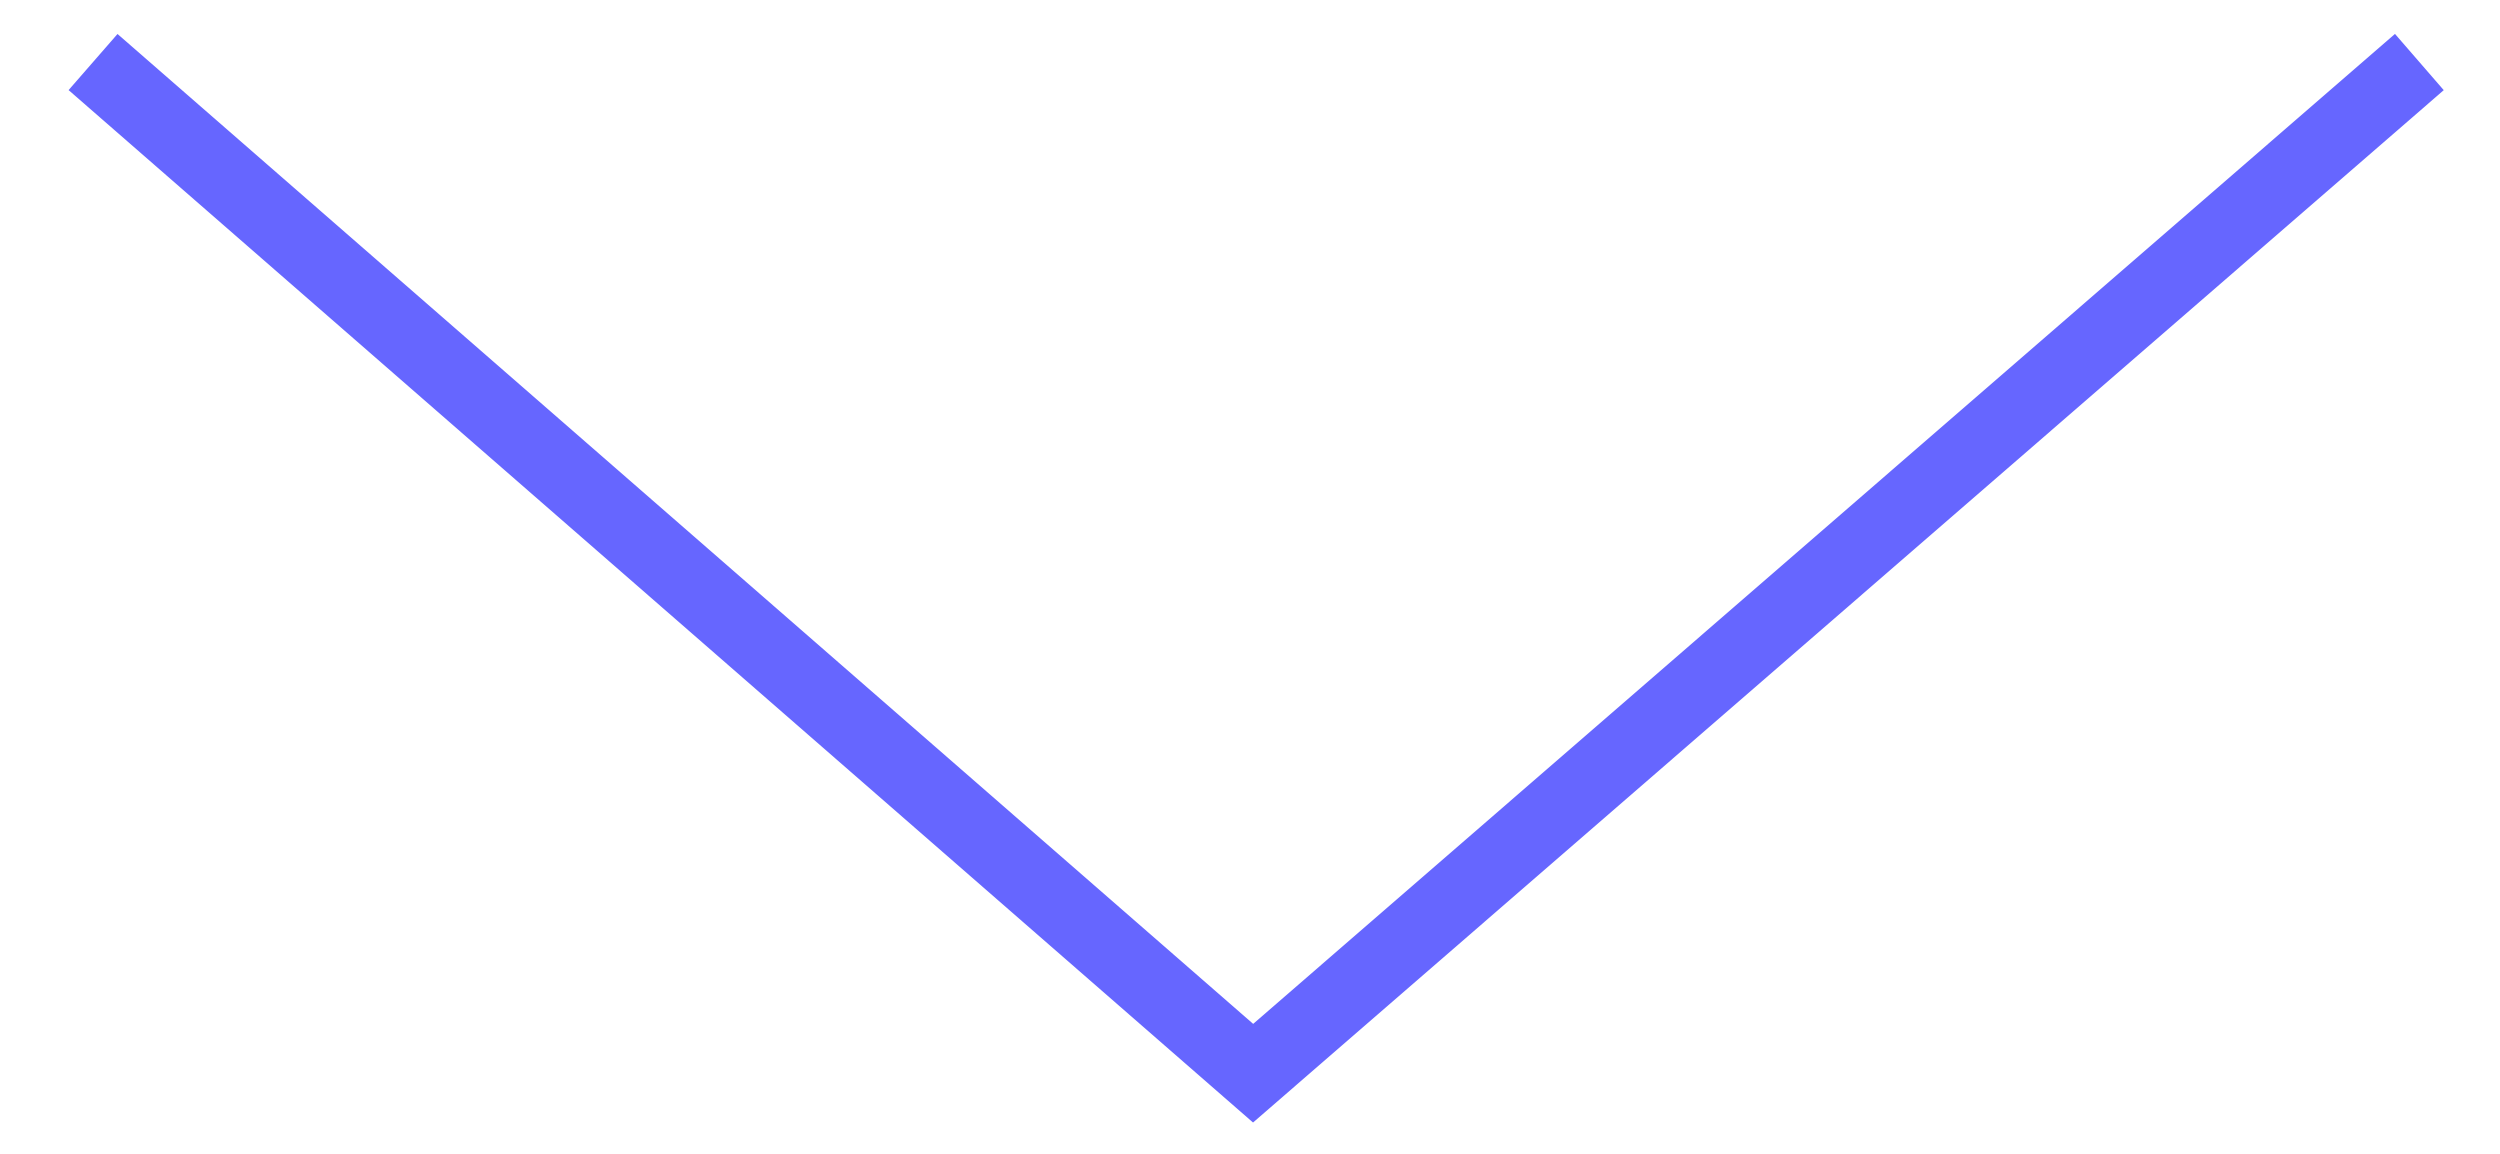 <?xml version="1.0" encoding="utf-8"?>
<!-- Generator: Adobe Illustrator 21.0.0, SVG Export Plug-In . SVG Version: 6.00 Build 0)  -->
<svg version="1.1" id="Calque_1" xmlns="http://www.w3.org/2000/svg" xmlns:xlink="http://www.w3.org/1999/xlink" x="0px" y="0px"
	 viewBox="0 0 40.3 18.6" style="enable-background:new 0 0 40.3 18.6;" xml:space="preserve">
<style type="text/css">
	.st0{fill:none;stroke:#6666FF;stroke-width:1.2;stroke-miterlimit:10;}
</style>
<polyline class="st0" points="1.5,1 20.2,17.3 39,1 "/>
</svg>
